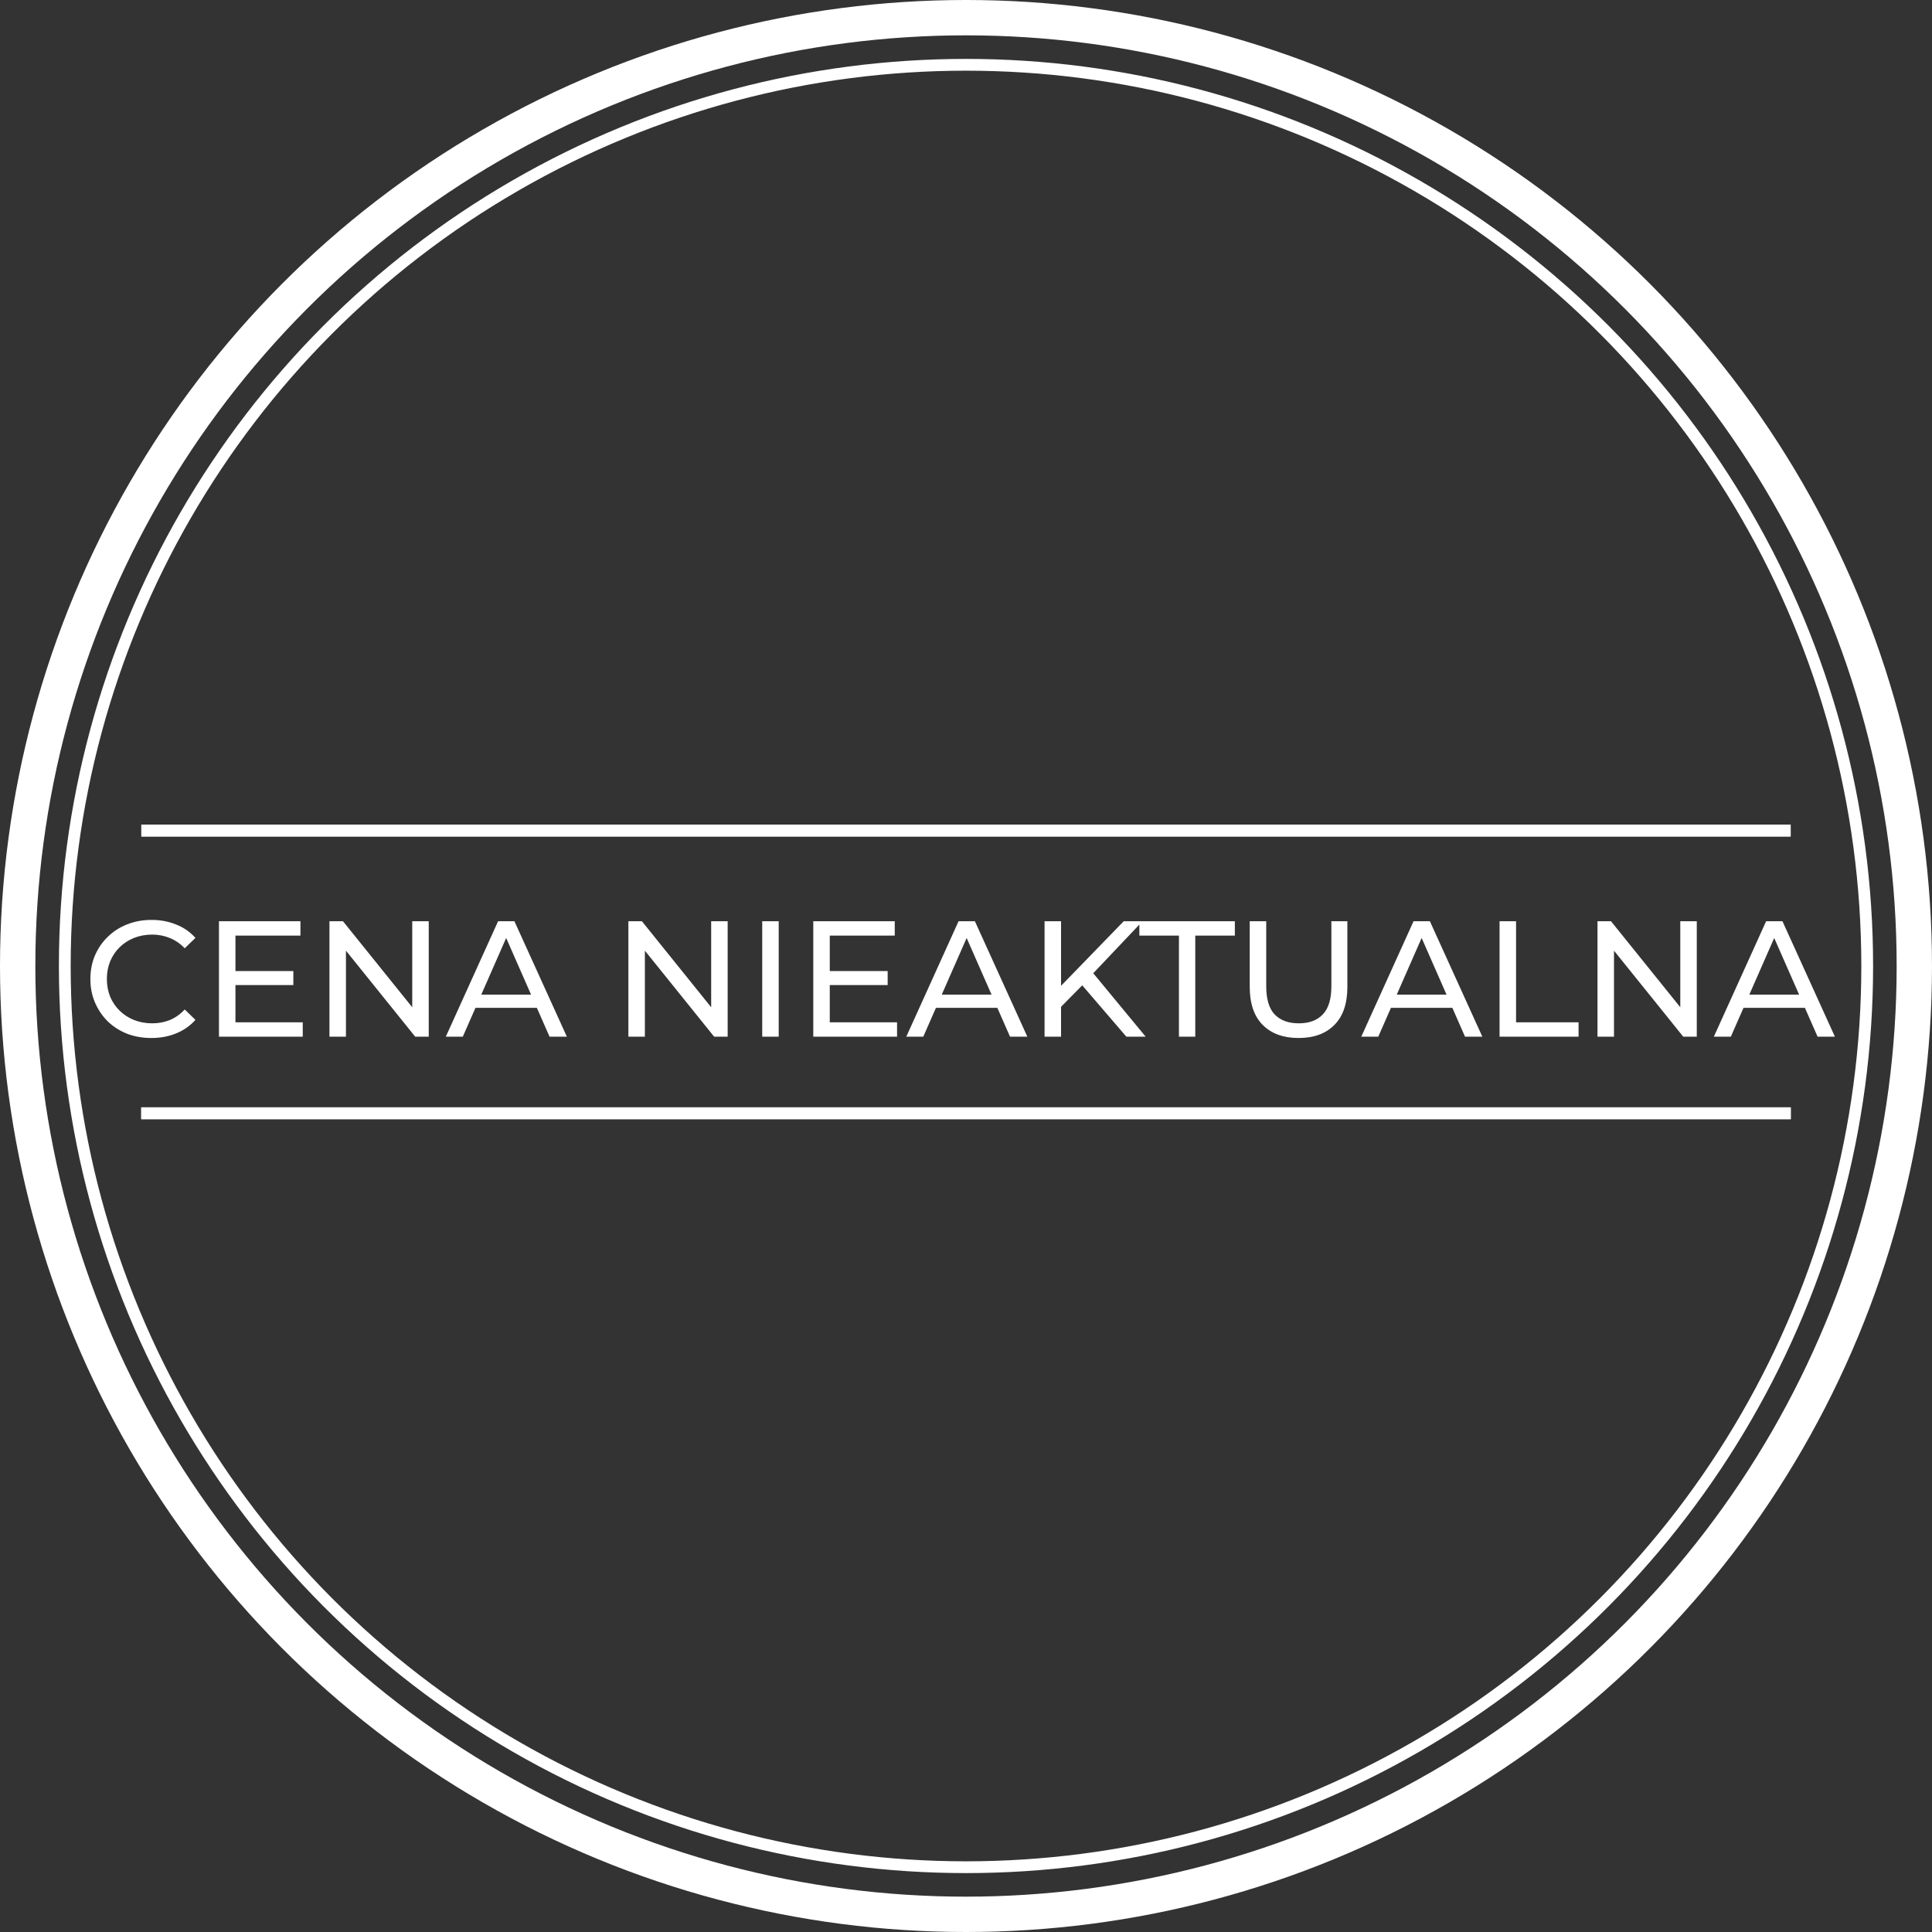 <svg width="164" height="164" viewBox="0 0 164 164" fill="none" xmlns="http://www.w3.org/2000/svg">
<rect x="0" y="0" width="164" height="164" fill="#333333" stroke="none"/>
<circle cx="82" cy="82" r="80.5" stroke="white" stroke-width="3"/>
<circle cx="82" cy="82" r="76.5" stroke="white"/>
<line x1="12" y1="70.5" x2="152" y2="70.5" stroke="white"/>
<line x1="12" y1="70.5" x2="152" y2="70.5" stroke="white"/>
<line x1="12" y1="70.5" x2="152" y2="70.5" stroke="white"/>
<line x1="11.993" y1="94.5" x2="152.007" y2="94.5" stroke="white"/>
<line x1="11.993" y1="94.5" x2="152.007" y2="94.5" stroke="white"/>
<line x1="11.993" y1="94.5" x2="152.007" y2="94.5" stroke="white"/>
<path d="M12.852 88.112C12.105 88.112 11.415 87.991 10.78 87.748C10.155 87.496 9.609 87.146 9.142 86.698C8.685 86.241 8.325 85.709 8.064 85.102C7.803 84.495 7.672 83.828 7.672 83.1C7.672 82.372 7.803 81.705 8.064 81.098C8.325 80.491 8.689 79.964 9.156 79.516C9.623 79.059 10.169 78.709 10.794 78.466C11.429 78.214 12.119 78.088 12.866 78.088C13.622 78.088 14.317 78.219 14.952 78.48C15.596 78.732 16.142 79.11 16.59 79.614L15.68 80.496C15.307 80.104 14.887 79.815 14.42 79.628C13.953 79.432 13.454 79.334 12.922 79.334C12.371 79.334 11.858 79.427 11.382 79.614C10.915 79.801 10.509 80.062 10.164 80.398C9.819 80.734 9.548 81.135 9.352 81.602C9.165 82.059 9.072 82.559 9.072 83.1C9.072 83.641 9.165 84.145 9.352 84.612C9.548 85.069 9.819 85.466 10.164 85.802C10.509 86.138 10.915 86.399 11.382 86.586C11.858 86.773 12.371 86.866 12.922 86.866C13.454 86.866 13.953 86.773 14.42 86.586C14.887 86.39 15.307 86.091 15.68 85.69L16.59 86.572C16.142 87.076 15.596 87.459 14.952 87.72C14.317 87.981 13.617 88.112 12.852 88.112ZM19.861 82.428H24.901V83.618H19.861V82.428ZM19.987 86.782H25.699V88H18.587V78.2H25.503V79.418H19.987V86.782ZM27.966 88V78.2H29.114L35.596 86.25H34.994V78.2H36.394V88H35.246L28.764 79.95H29.366V88H27.966ZM37.843 88L42.281 78.2H43.667L48.119 88H46.649L42.687 78.984H43.247L39.285 88H37.843ZM39.733 85.55L40.111 84.43H45.627L46.033 85.55H39.733ZM53.341 88V78.2H54.489L60.971 86.25H60.369V78.2H61.769V88H60.621L54.139 79.95H54.741V88H53.341ZM64.702 88V78.2H66.102V88H64.702ZM70.31 82.428H75.35V83.618H70.31V82.428ZM70.436 86.782H76.148V88H69.036V78.2H75.952V79.418H70.436V86.782ZM76.931 88L81.369 78.2H82.755L87.207 88H85.737L81.775 78.984H82.335L78.373 88H76.931ZM78.821 85.55L79.199 84.43H84.715L85.121 85.55H78.821ZM89.901 85.634L89.831 83.926L95.389 78.2H96.985L92.687 82.736L91.903 83.604L89.901 85.634ZM88.669 88V78.2H90.069V88H88.669ZM95.613 88L91.595 83.324L92.533 82.288L97.251 88H95.613ZM100.076 88V79.418H96.716V78.2H104.822V79.418H101.462V88H100.076ZM110.229 88.112C108.941 88.112 107.929 87.743 107.191 87.006C106.454 86.269 106.085 85.191 106.085 83.772V78.2H107.485V83.716C107.485 84.808 107.723 85.606 108.199 86.11C108.685 86.614 109.366 86.866 110.243 86.866C111.13 86.866 111.811 86.614 112.287 86.11C112.773 85.606 113.015 84.808 113.015 83.716V78.2H114.373V83.772C114.373 85.191 114.005 86.269 113.267 87.006C112.539 87.743 111.527 88.112 110.229 88.112ZM115.554 88L119.992 78.2H121.378L125.83 88H124.36L120.398 78.984H120.958L116.996 88H115.554ZM117.444 85.55L117.822 84.43H123.338L123.744 85.55H117.444ZM127.292 88V78.2H128.692V86.782H133.998V88H127.292ZM135.605 88V78.2H136.753L143.235 86.25H142.633V78.2H144.033V88H142.885L136.403 79.95H137.005V88H135.605ZM145.482 88L149.92 78.2H151.306L155.758 88H154.288L150.326 78.984H150.886L146.924 88H145.482ZM147.372 85.55L147.75 84.43H153.266L153.672 85.55H147.372Z" fill="white"/>
</svg>
